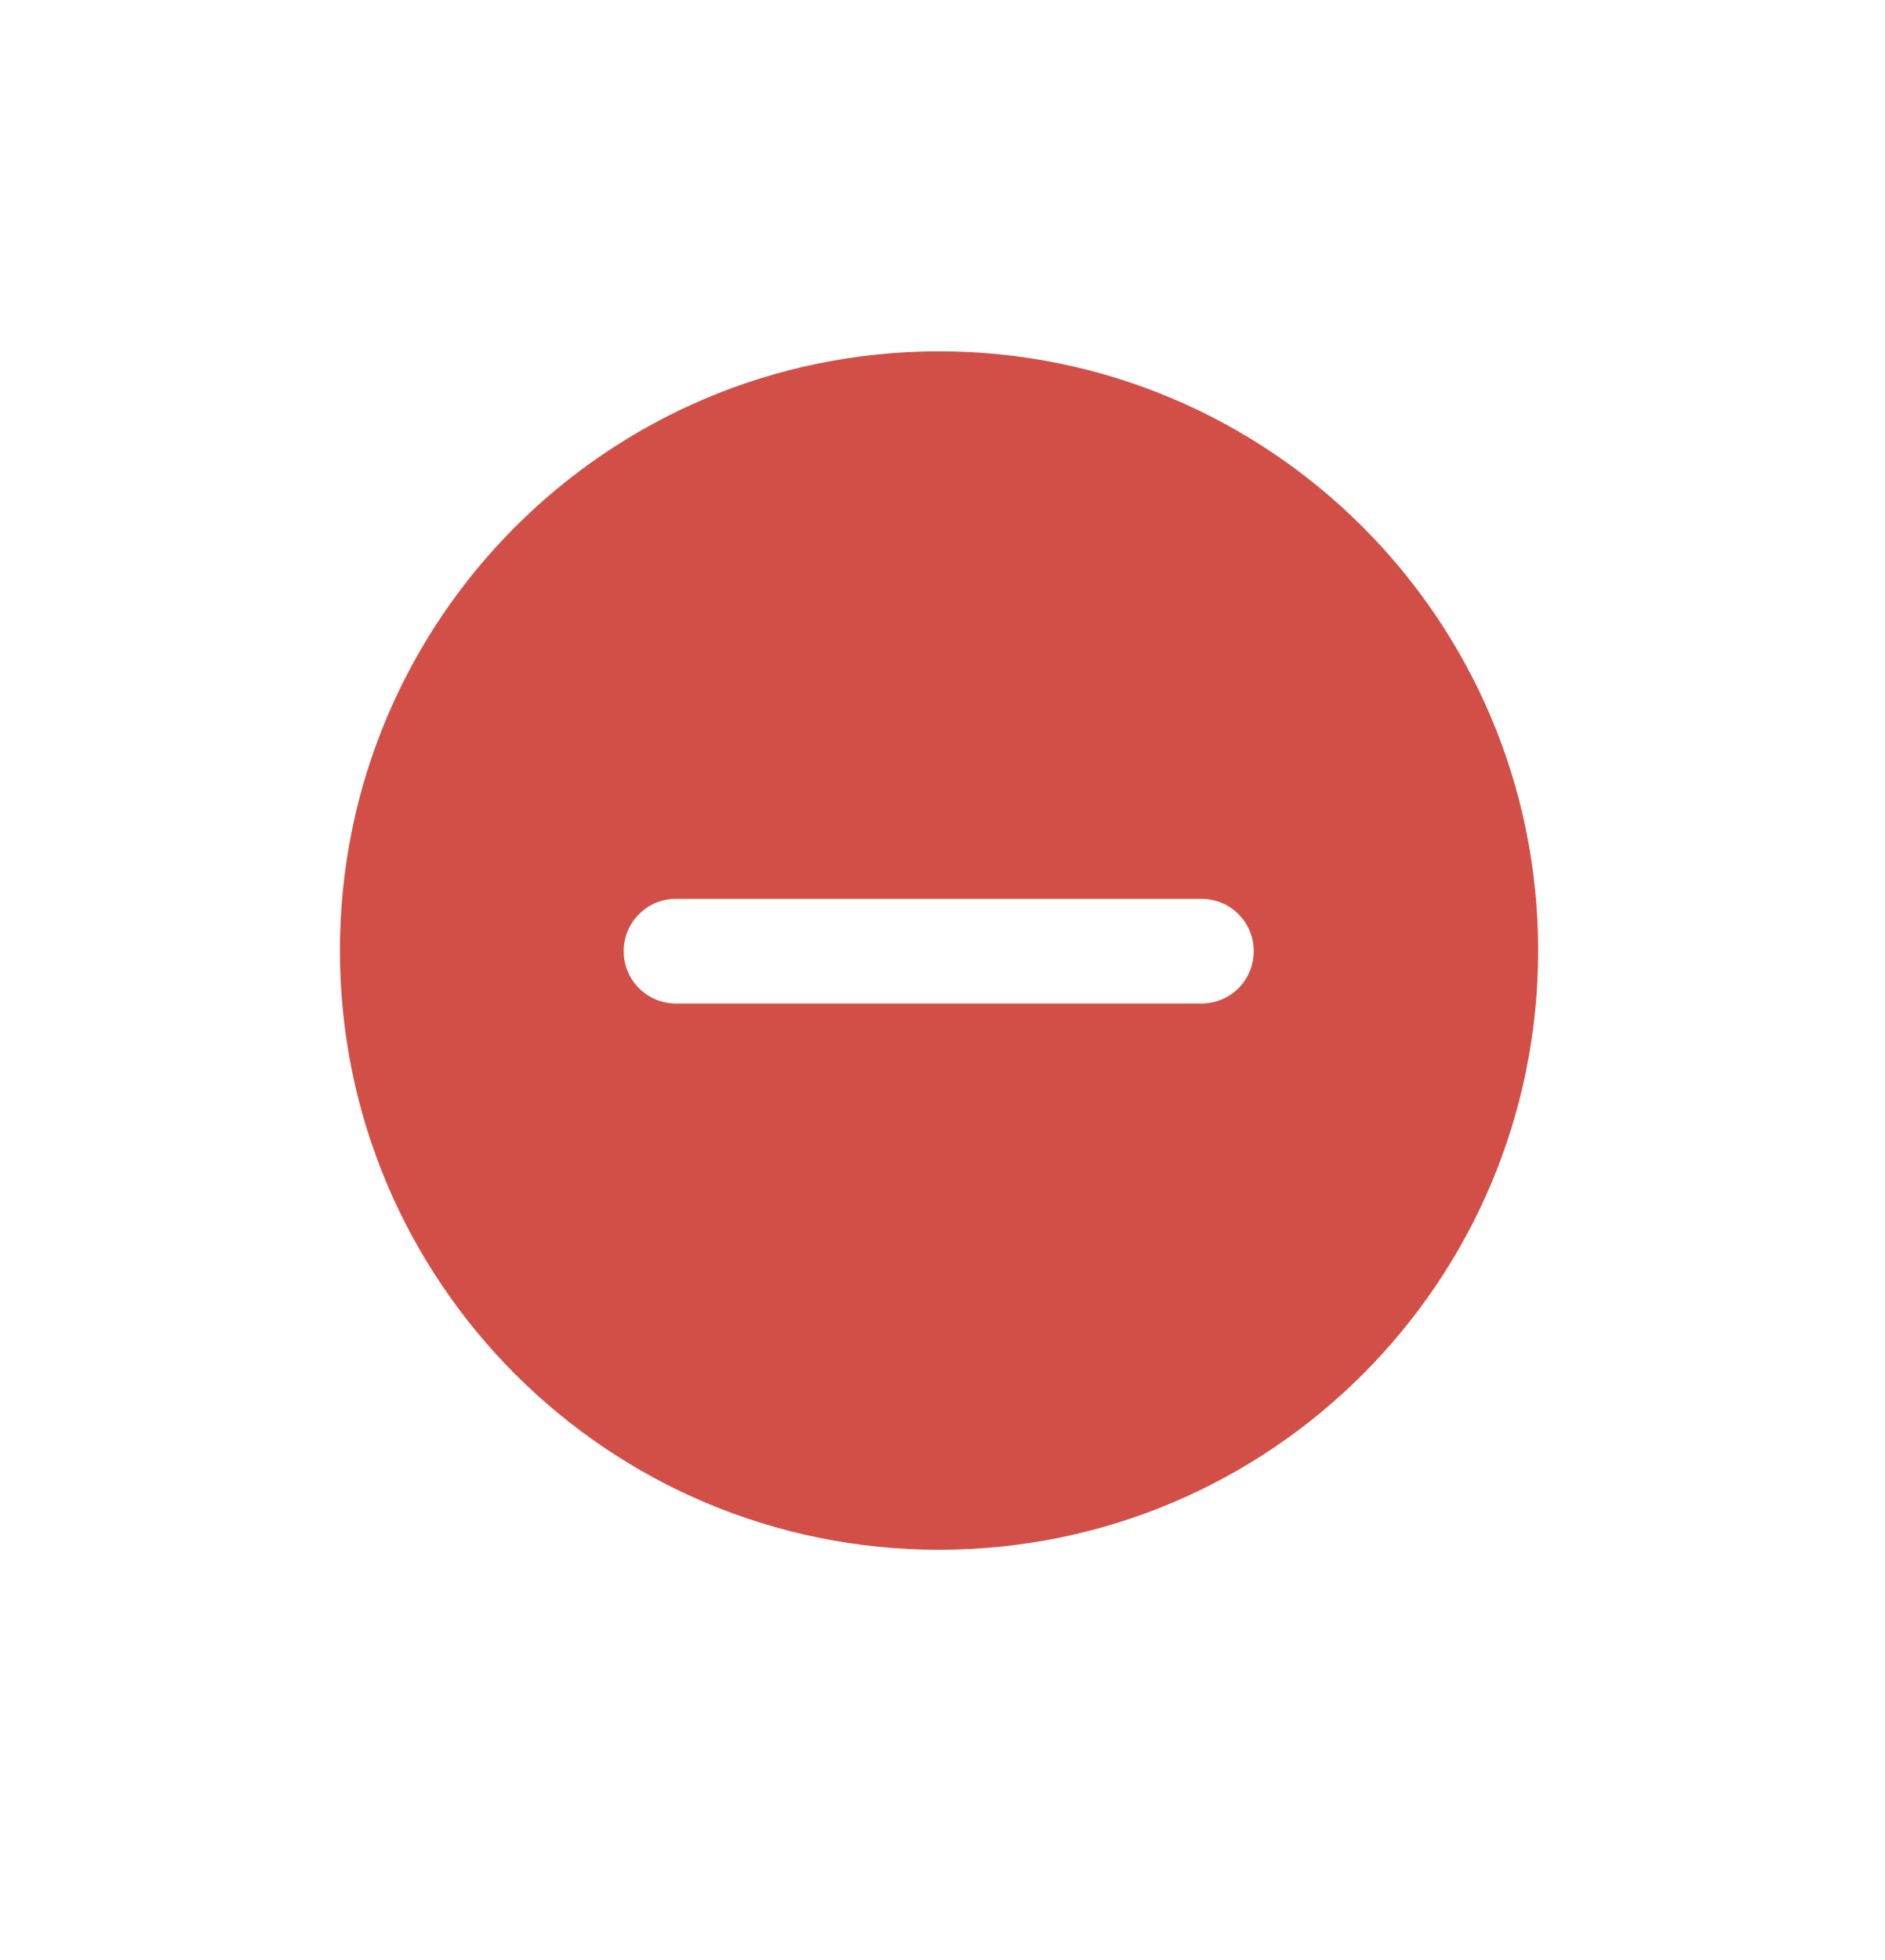 <?xml version="1.0" encoding="utf-8"?>
<!-- Generator: Adobe Illustrator 25.0.1, SVG Export Plug-In . SVG Version: 6.00 Build 0)  -->
<svg version="1.1" id="Layer_1" xmlns="http://www.w3.org/2000/svg" xmlns:xlink="http://www.w3.org/1999/xlink" x="0px" y="0px"
	 viewBox="0 0 29.89 31.07" style="enable-background:new 0 0 29.89 31.07;" xml:space="preserve">
<style type="text/css">
	.st0{fill:#D24F47;}
</style>
<path class="st0" d="M14.89,5.57c-5.25,0-9.5,4.25-9.5,9.5s4.25,9.5,9.5,9.5s9.5-4.25,9.5-9.5S20.13,5.57,14.89,5.57z M19.05,15.91
	h-8.33c-0.46,0-0.83-0.37-0.83-0.83s0.37-0.83,0.83-0.83h8.33c0.46,0,0.83,0.37,0.83,0.83S19.51,15.91,19.05,15.91z"/>
</svg>

